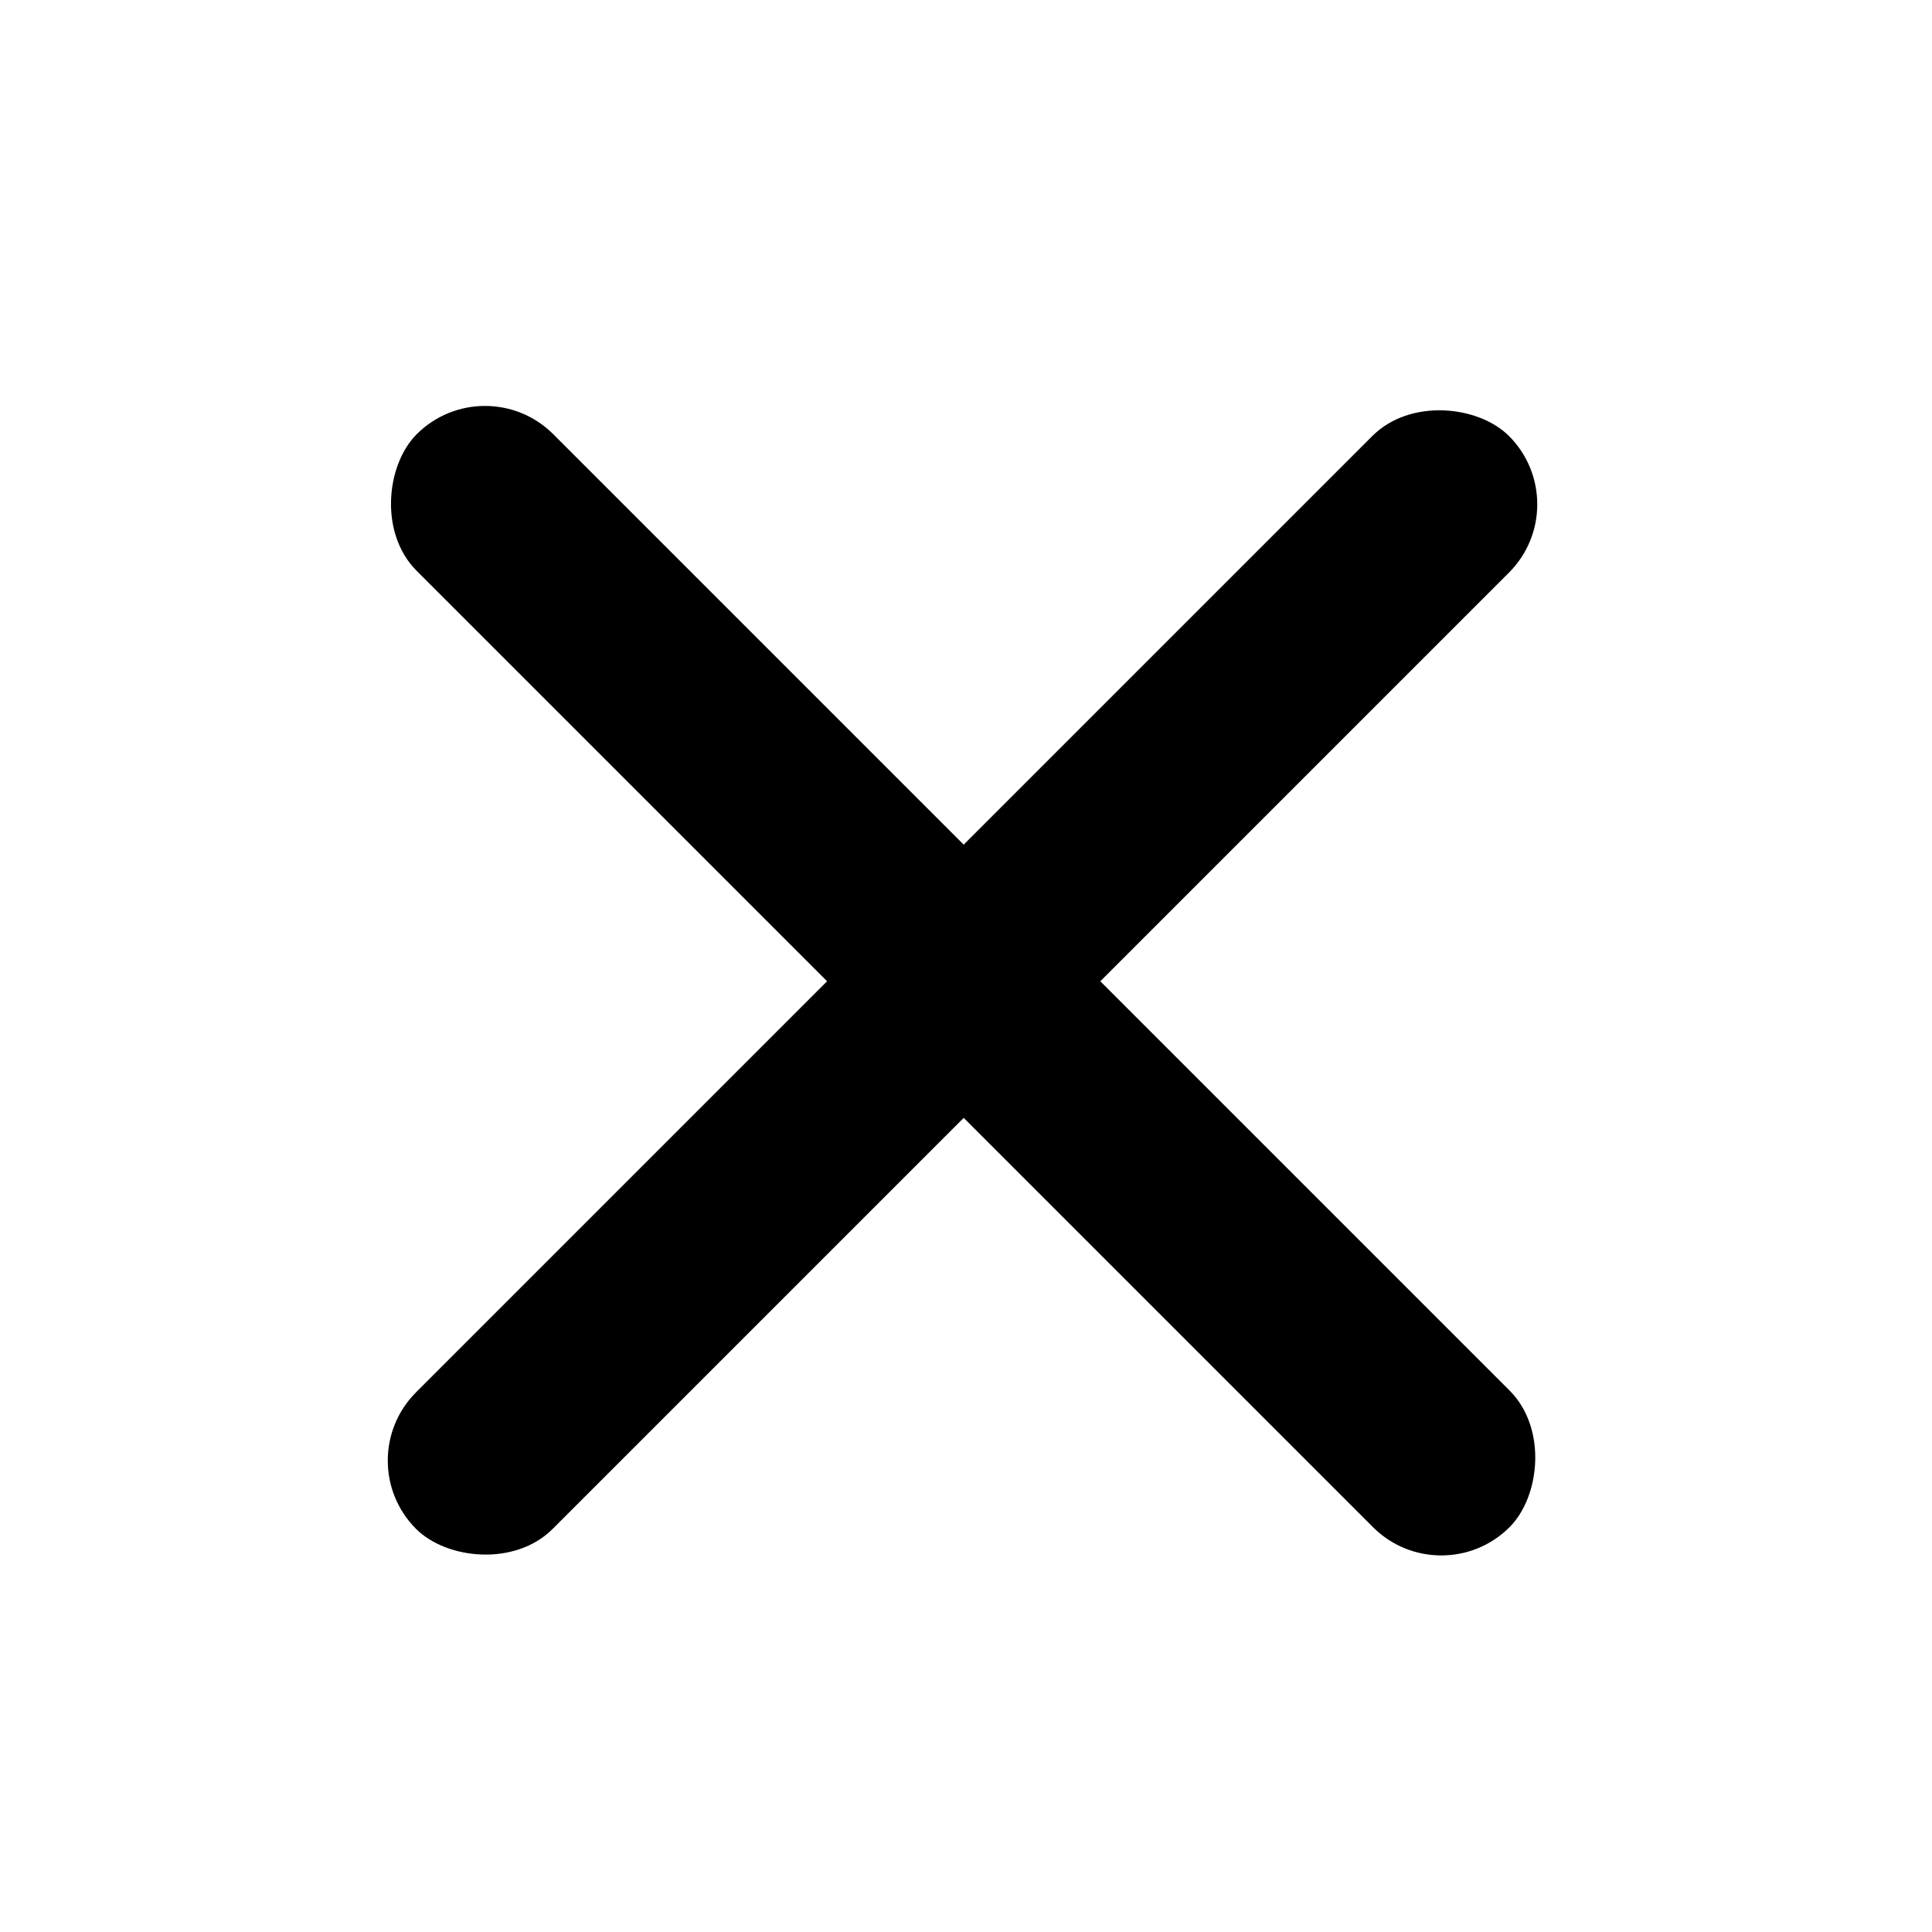 <svg width="5" height="5" viewBox="0 0 5 5" fill="none" xmlns="http://www.w3.org/2000/svg">
<rect x="0.9" y="3.78" width="4" height="0.5" rx="0.25" transform="rotate(-45 0.9 3.78)" fill="black"/>
<rect x="3.73" y="4.129" width="4" height="0.5" rx="0.25" transform="rotate(-135 3.73 4.129)" fill="black"/>
</svg>
